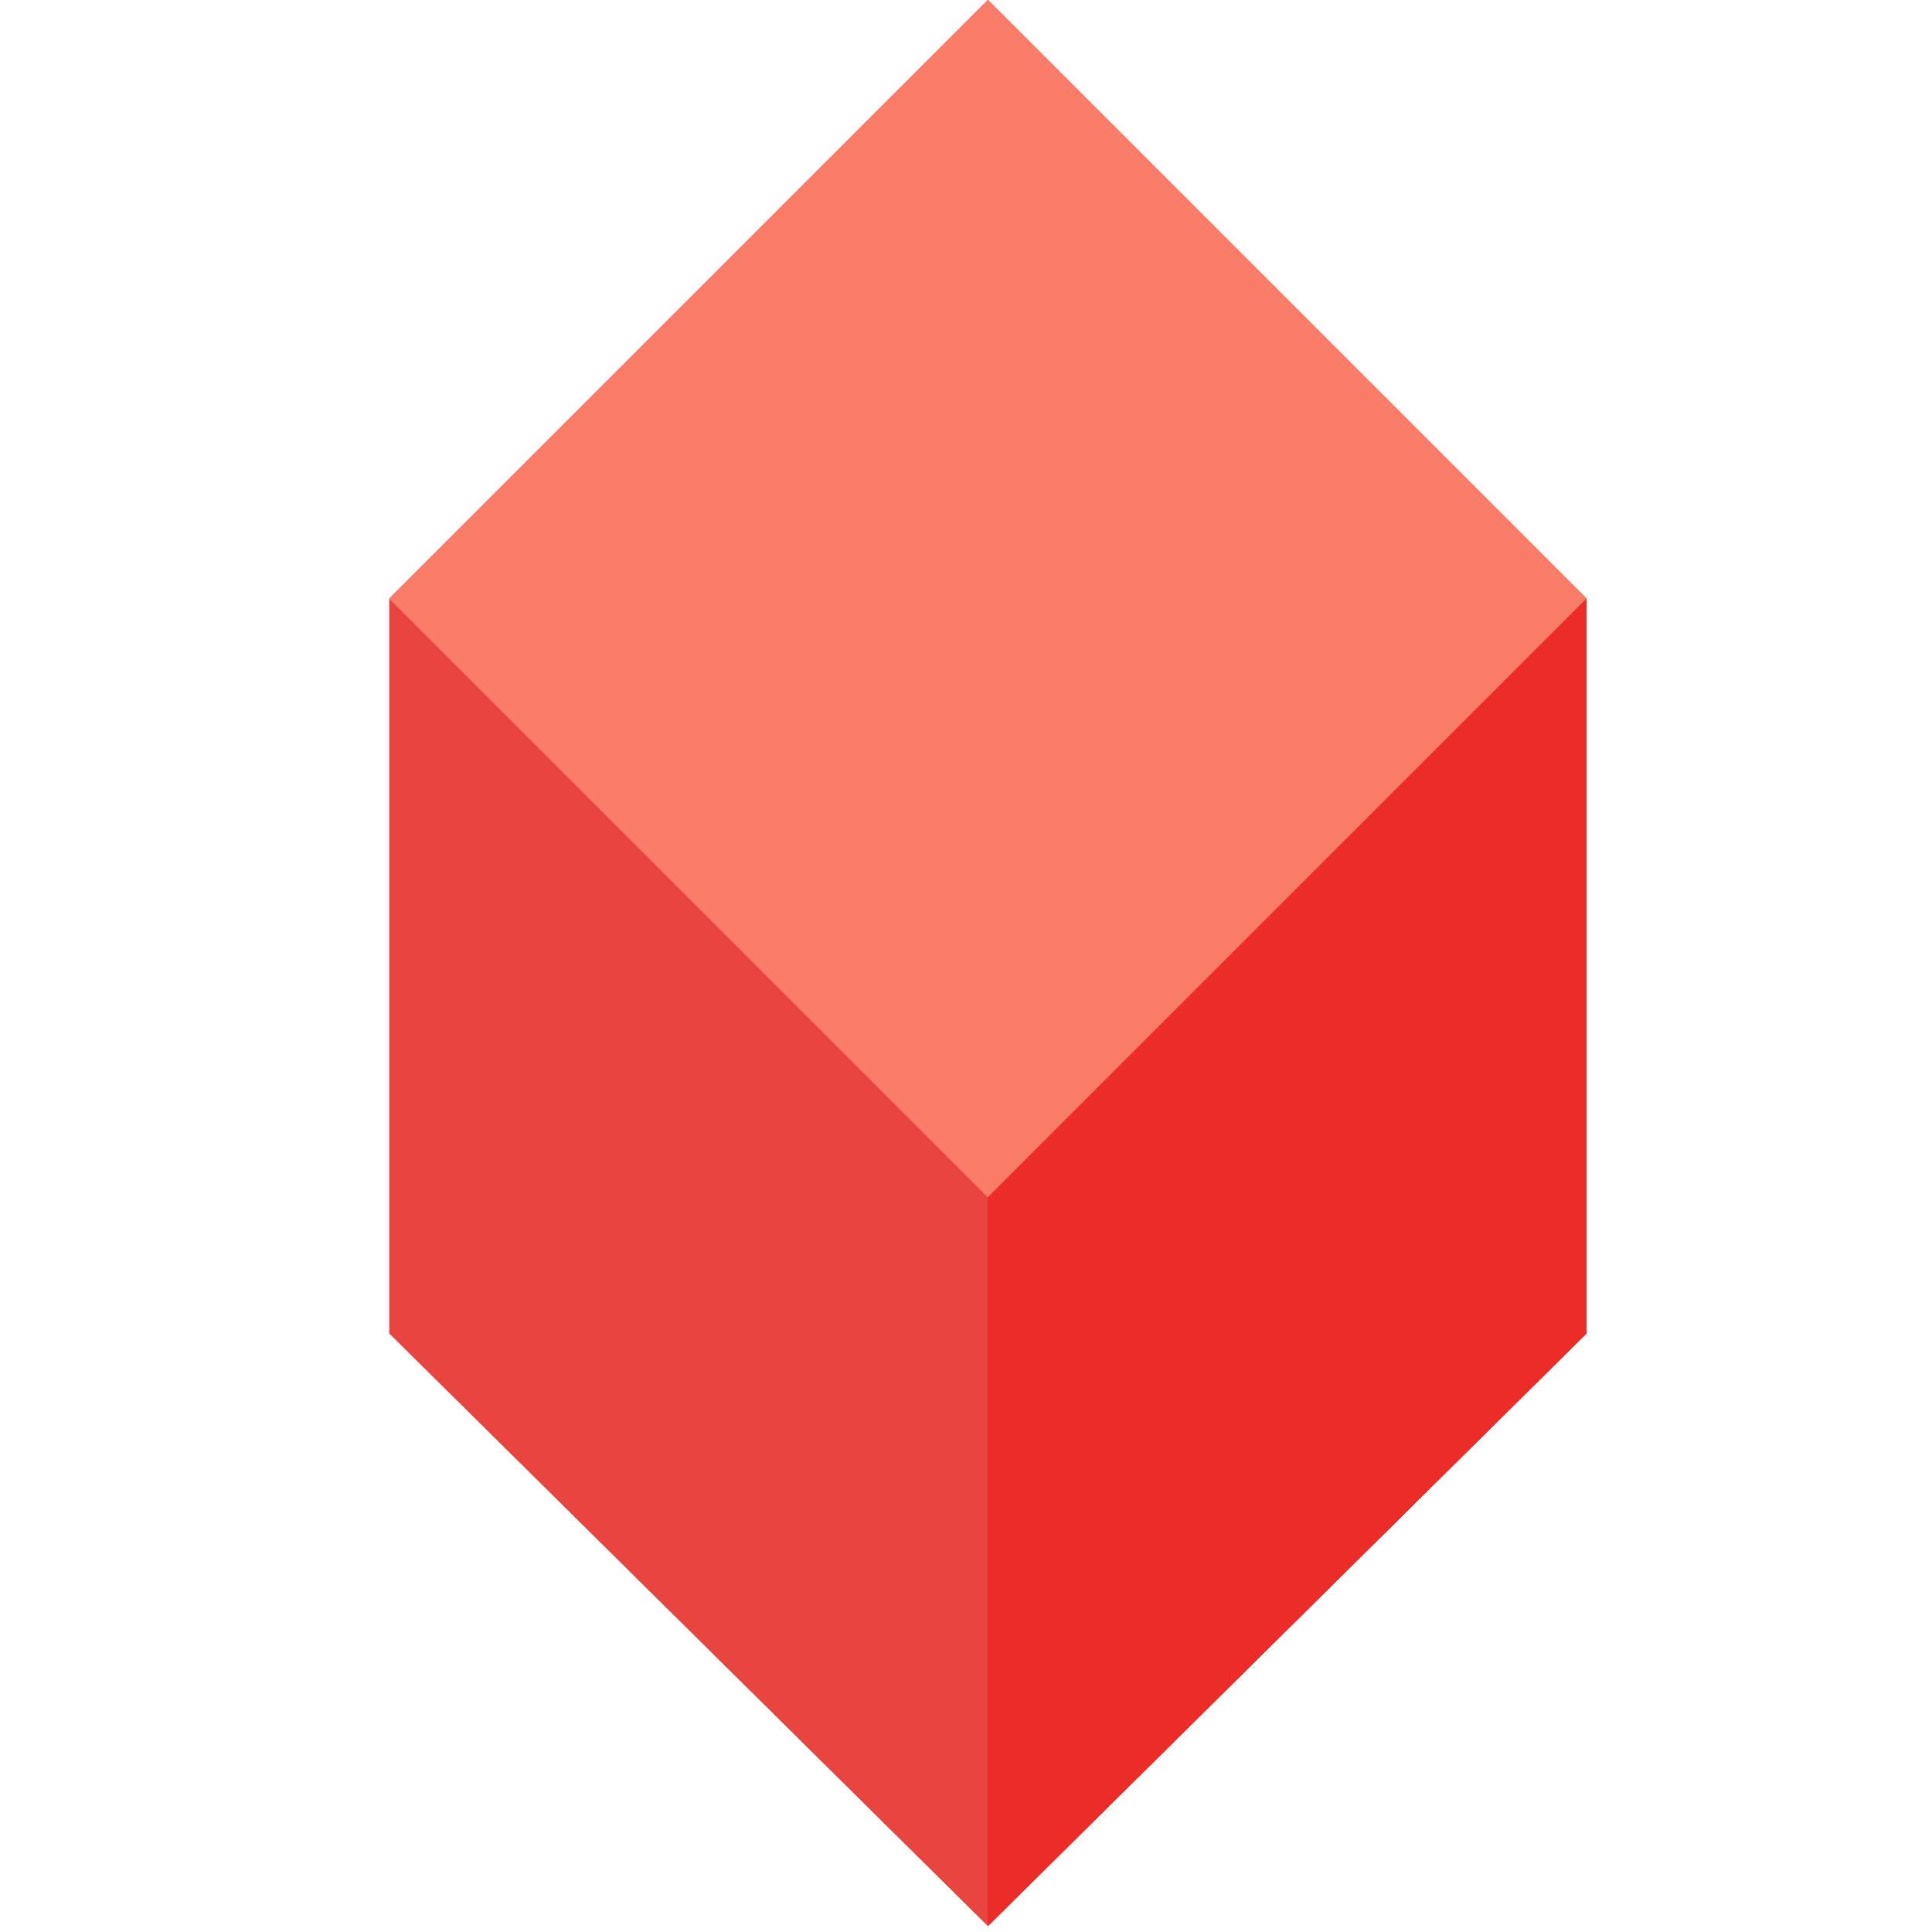 <svg width="44" height="44" viewBox="0 0 44 44" fill="none" xmlns="http://www.w3.org/2000/svg">
<g clip-path="url(#clip0_104_56)">
<path d="M8.867 13.633L22.5 9.21615e-07L36.133 13.633L22.5 27.267L8.867 13.633Z" fill="#ED2C27"/>
<path d="M22.5 27.267L8.867 13.633V30.367L22.5 43.863L22.5 27.267Z" fill="#ED2C27"/>
<path d="M36.133 13.633L22.5 27.267L22.5 43.863L36.133 30.367L36.133 13.633Z" fill="#ED2C27"/>
<path d="M36.133 13.633L22.5 27.267L22.5 43.863L36.133 30.367L36.133 13.633Z" fill="#ED2C27"/>
<path d="M8.867 13.633L22.5 9.21615e-07L36.133 13.633L22.5 27.267L8.867 13.633Z" fill="#ED2C27"/>
<path d="M22.5 27.267L8.867 13.633L8.867 30.367L22.5 43.863L22.5 27.267Z" fill="#E84541"/>
<path d="M8.866 13.633L22.5 1.15454e-05L36.133 13.633L22.5 27.267L8.866 13.633Z" fill="#F87C68"/>
<path d="M8.866 13.633L22.5 1.15454e-05L36.133 13.633L22.5 27.267L8.866 13.633Z" fill="#F87C68"/>
<path d="M36.133 13.633L22.499 27.267V43.863L36.133 30.367L36.133 13.633Z" fill="#ED2C27"/>
<path d="M36.133 13.633L22.499 27.267V43.863L36.133 30.367L36.133 13.633Z" fill="#ED2C27"/>
</g>
<defs>
<clipPath id="clip0_104_56">
<rect width="44" height="44" fill="white"/>
</clipPath>
</defs>
</svg>
